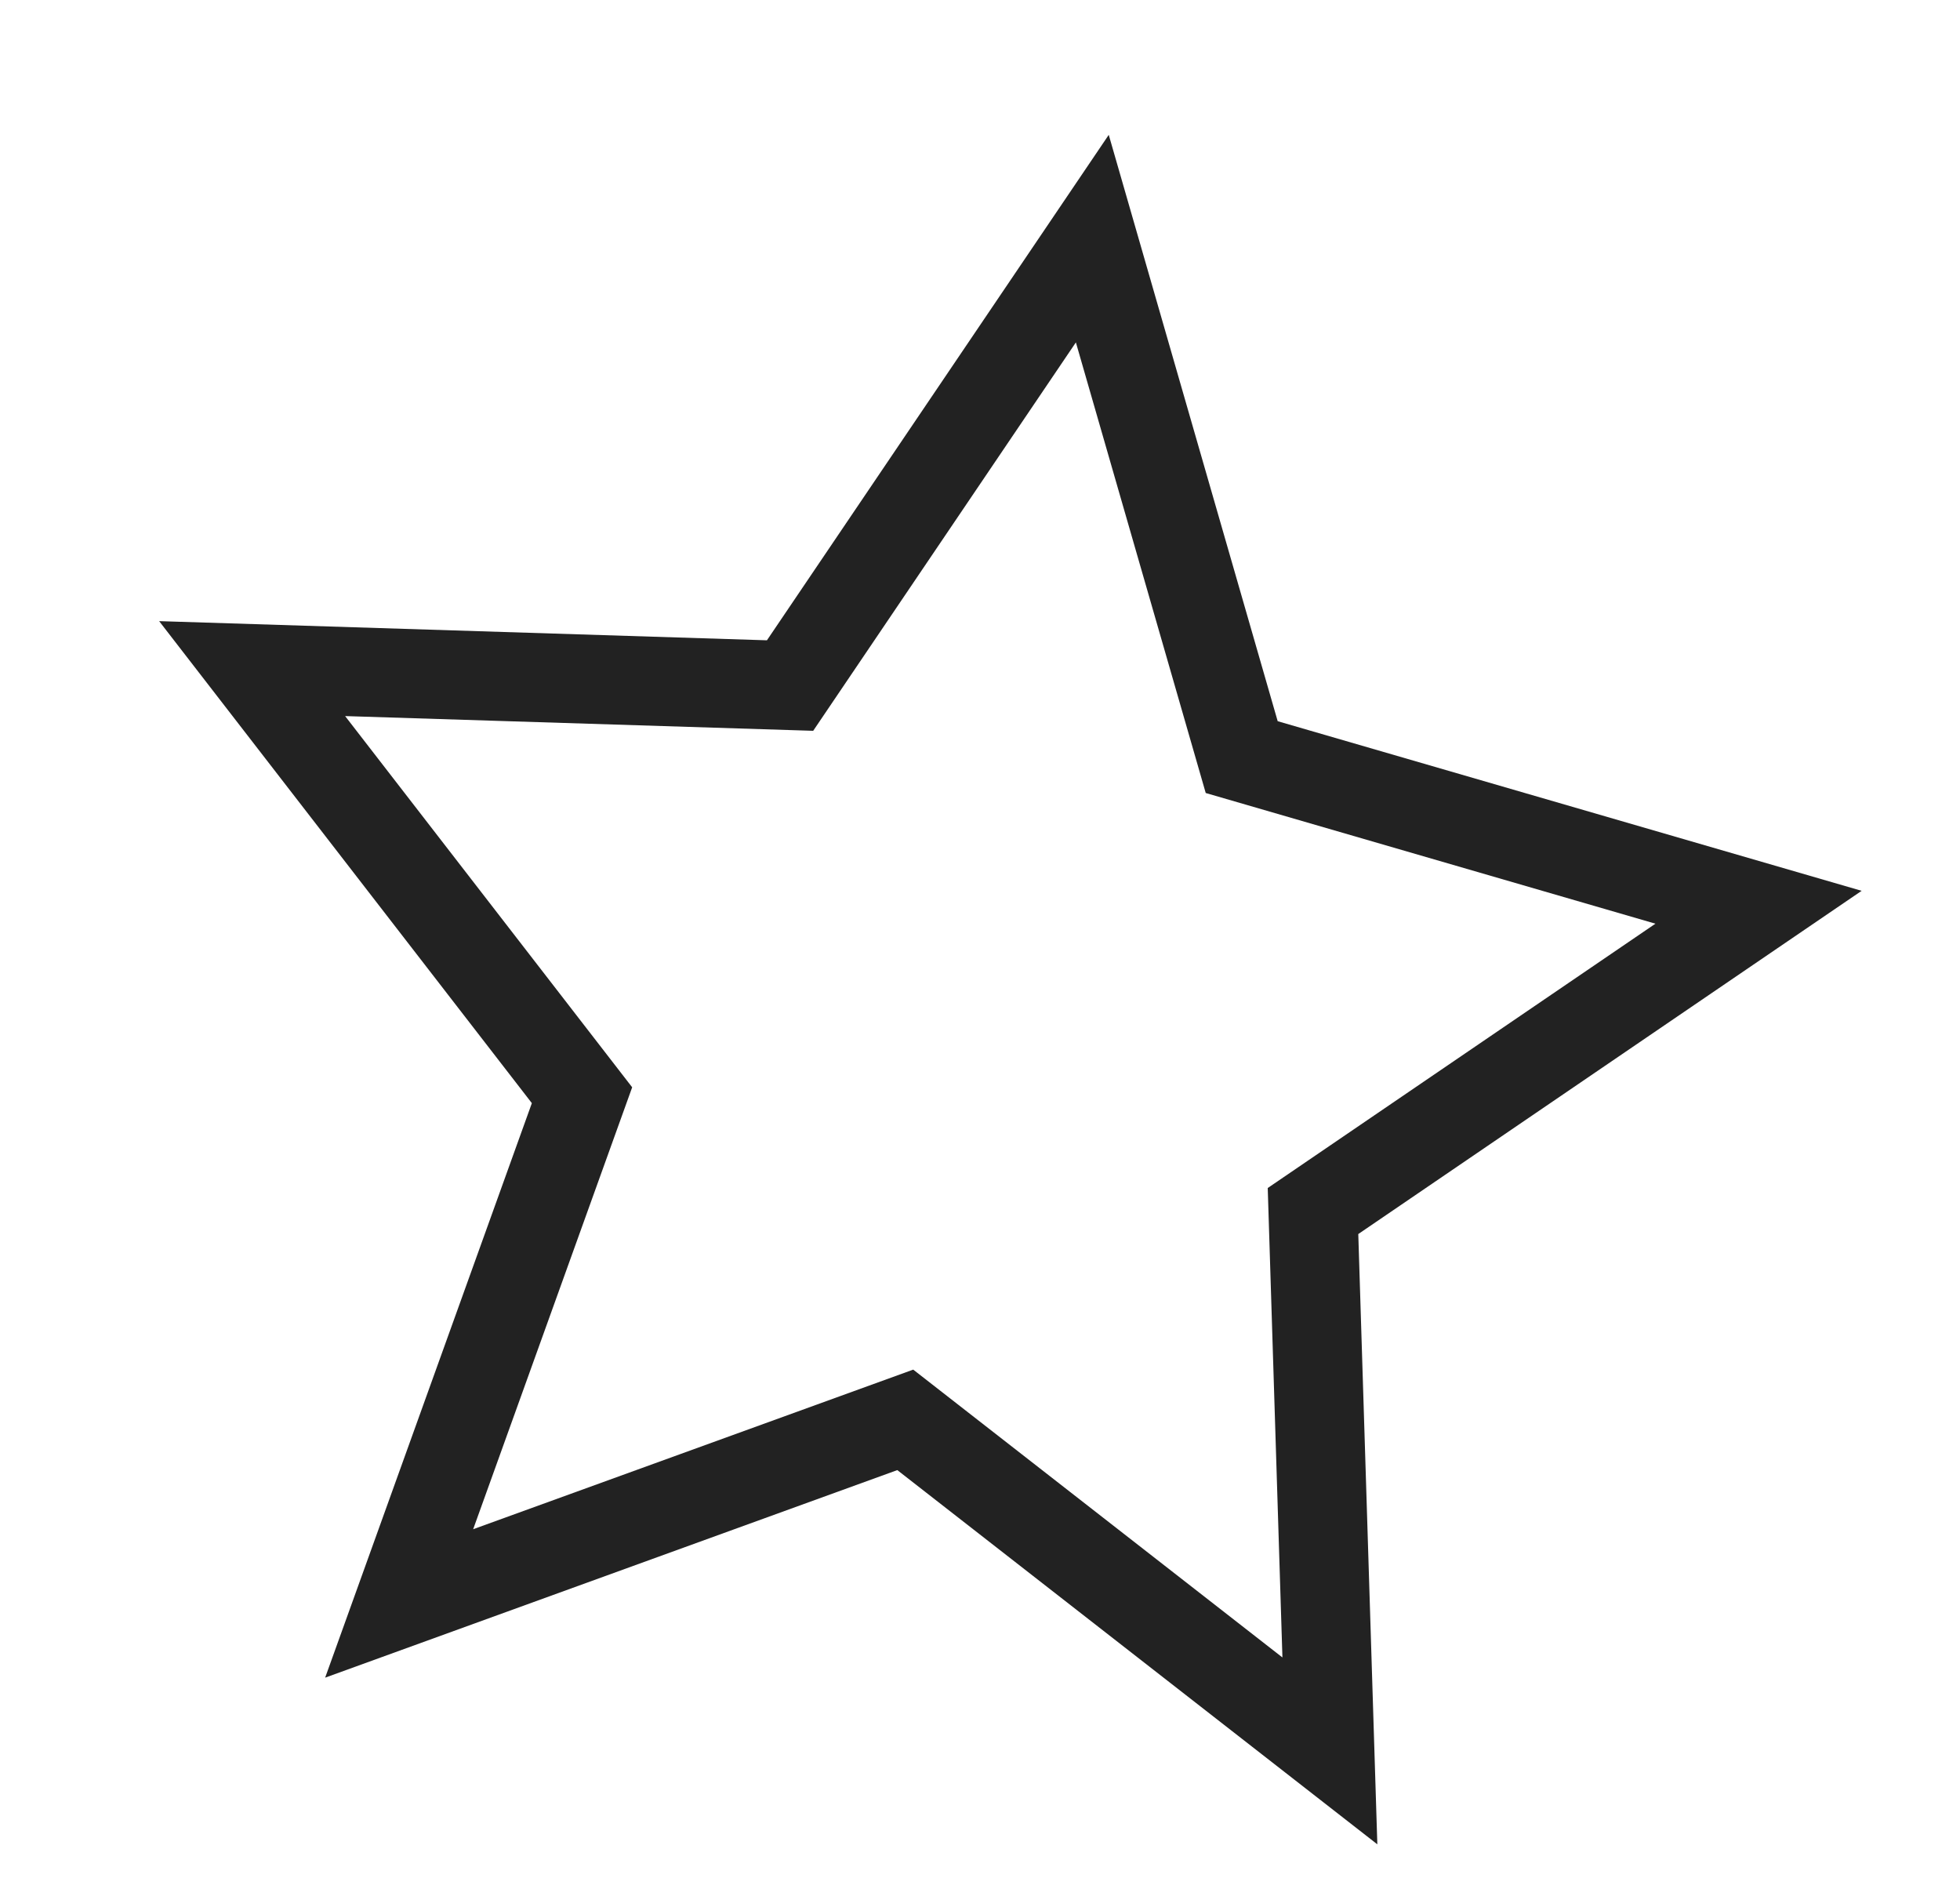 <svg xmlns="http://www.w3.org/2000/svg" width="220.153" height="212.91"><path data-name="多角形 82" d="M120.846 38.453 91.34 82.074 38.765 80.42l32.242 41.69-17.86 49.63 49.428-17.924 41.47 32.325-1.65-52.72 43.548-29.686-50.512-14.676-14.585-50.605m3.692-23.31 18.975 65.85 65.591 19.05-56.538 38.546 2.14 68.538-53.918-42.028-64.267 23.31 23.218-64.521-41.863-54.133 68.268 2.152Z" fill="#222"/></svg>